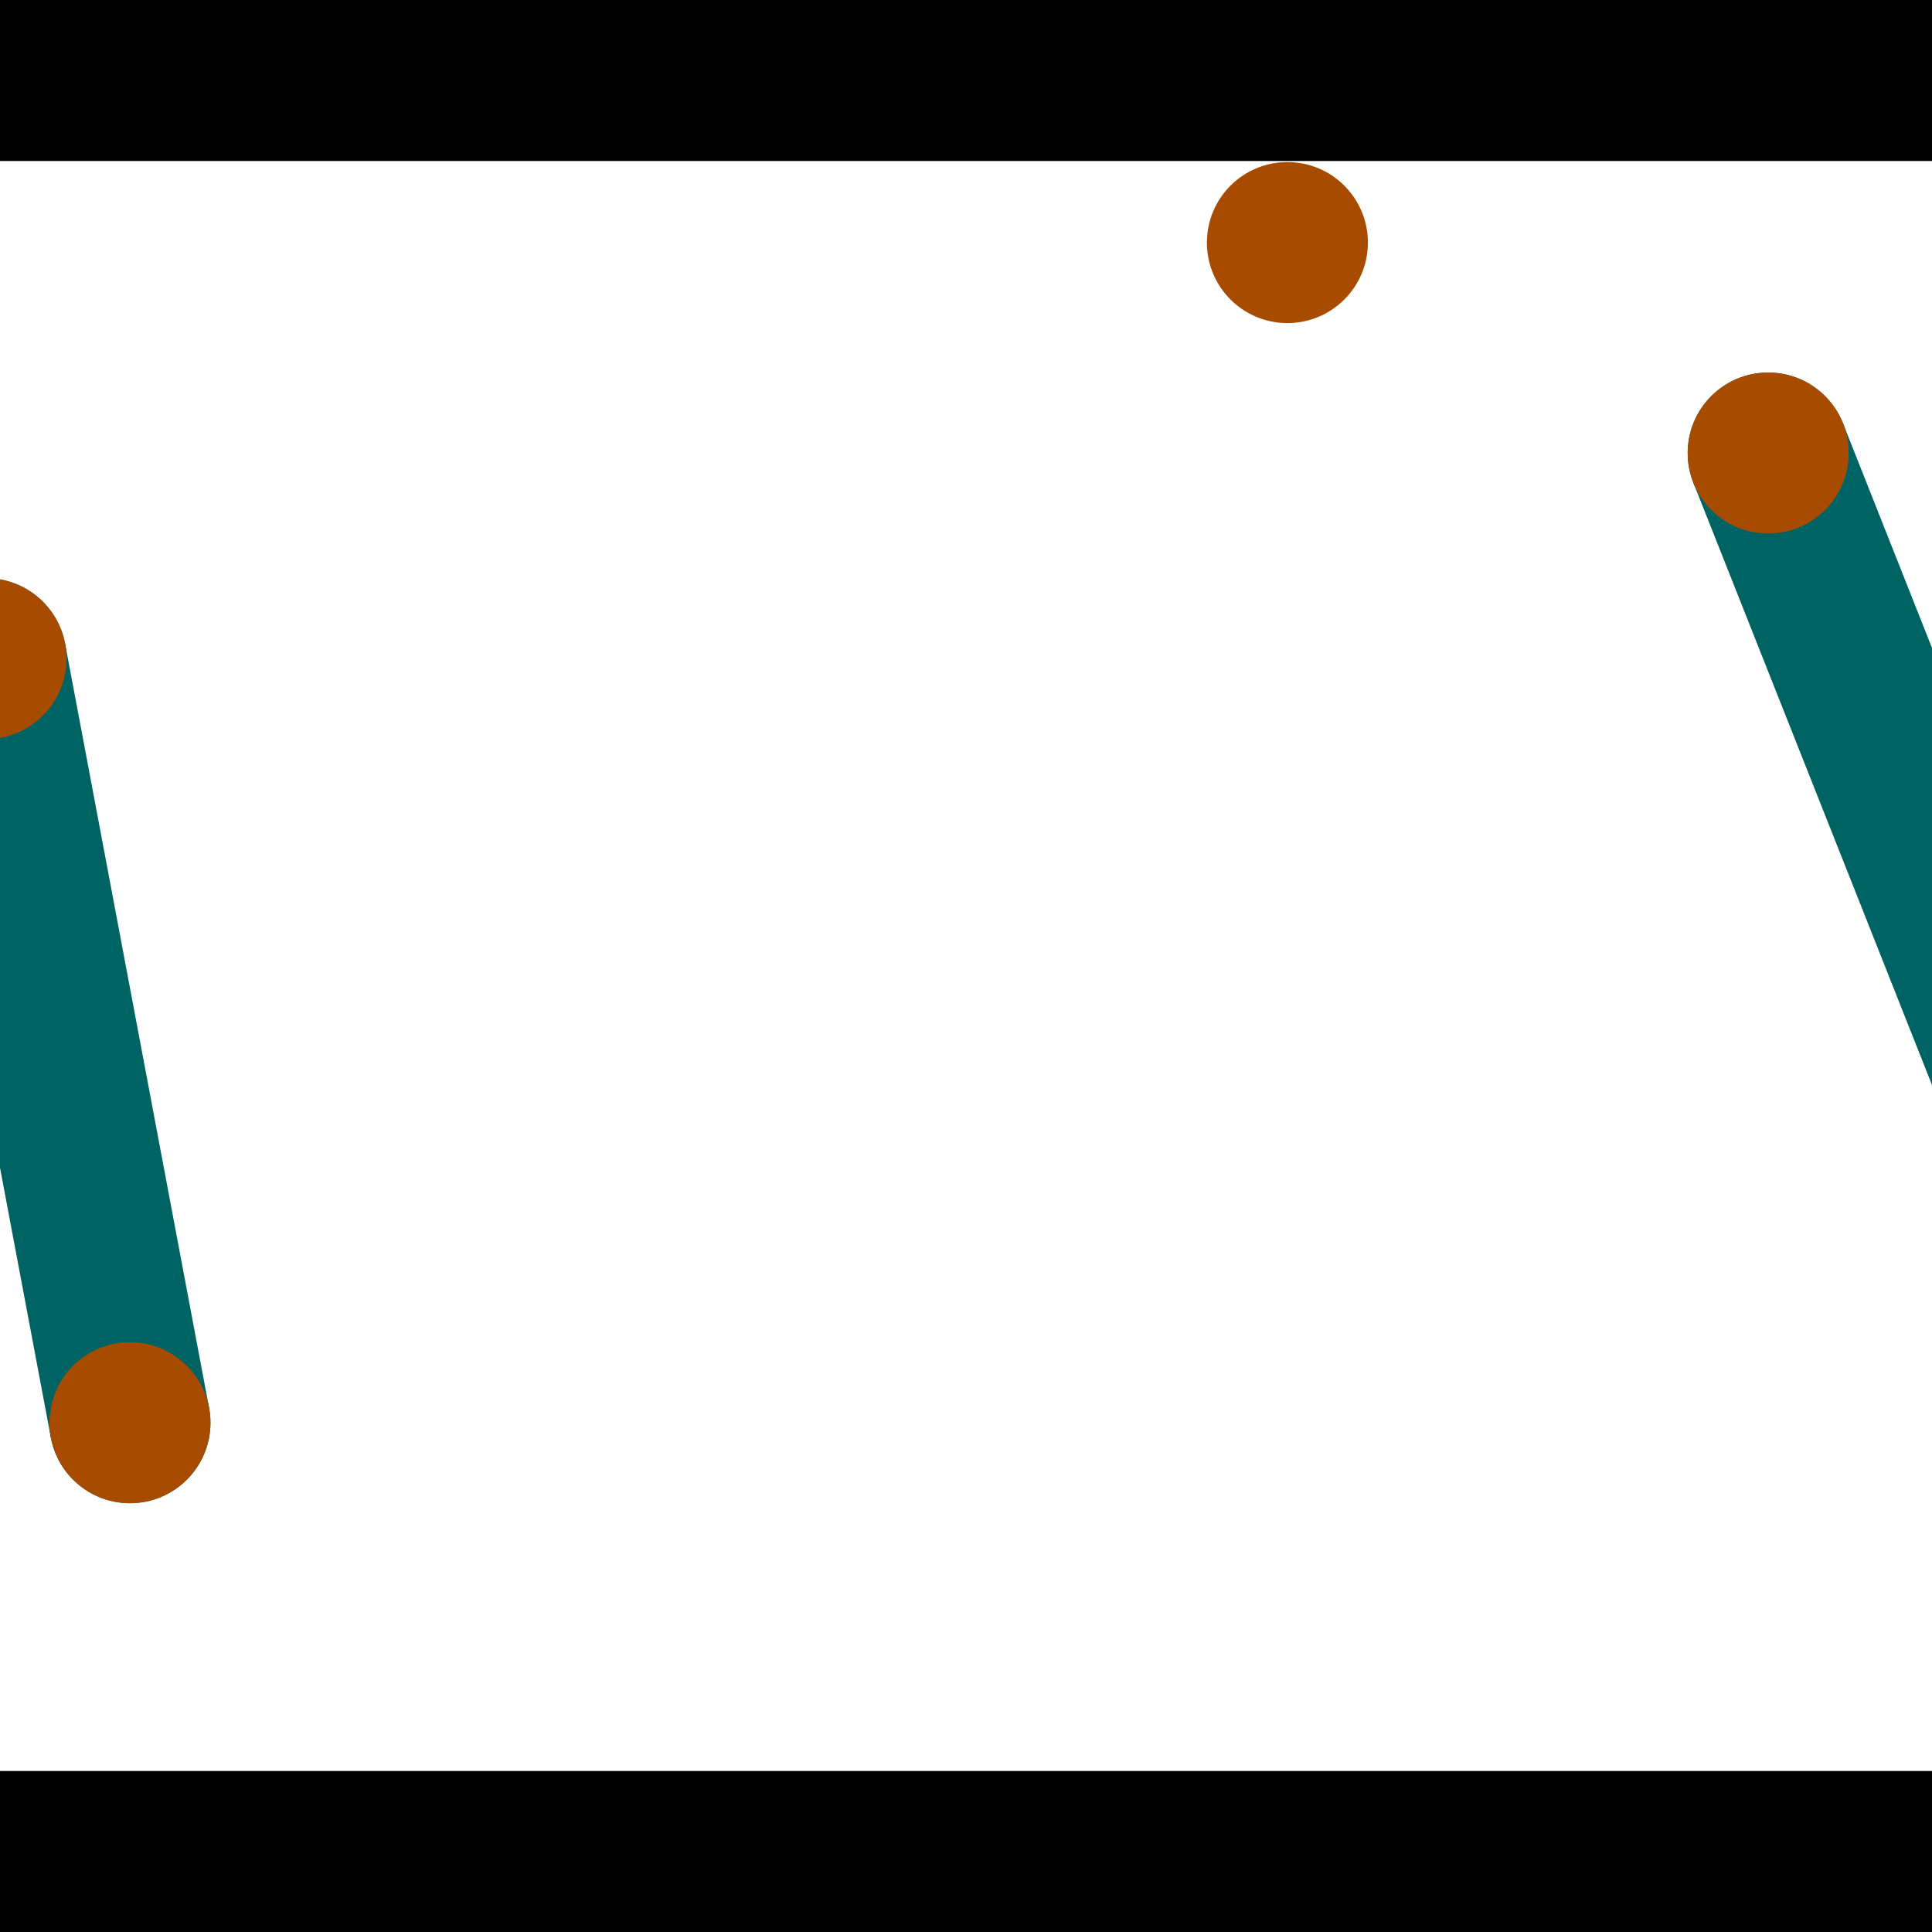 <?xml version="1.0" encoding="utf-8"?> <!-- Generator: Adobe Illustrator 13.0.0, SVG Export Plug-In . SVG Version: 6.00 Build 14948)  --> <svg version="1.2" baseProfile="tiny" id="Layer_1" xmlns="http://www.w3.org/2000/svg" xmlns:xlink="http://www.w3.org/1999/xlink" x="0px" y="0px" width="512px" height="512px" viewBox="0 0 512 512" xml:space="preserve">
<rect x="0" y="0" width="512" height="512" fill="#333333" stroke="none"/>
<polygon points="0,0 512,0 512,512 0,512" style="fill:#ffffff; stroke:#000000;stroke-width:0"/>
<polygon points="-24.672,178.499 17.257,170.599 55.407,373.084 13.478,380.984" style="fill:#006363; stroke:#000000;stroke-width:0"/>
<circle fill="#006363" stroke="#006363" stroke-width="0" cx="-3.707" cy="174.549" r="21.333"/>
<circle fill="#006363" stroke="#006363" stroke-width="0" cx="34.442" cy="377.034" r="21.333"/>
<polygon points="448.754,127.916 488.42,112.199 567.02,310.569 527.353,326.286" style="fill:#006363; stroke:#000000;stroke-width:0"/>
<circle fill="#006363" stroke="#006363" stroke-width="0" cx="468.587" cy="120.057" r="21.333"/>
<circle fill="#006363" stroke="#006363" stroke-width="0" cx="547.186" cy="318.428" r="21.333"/>
<polygon points="1256,469.333 256,1469.33 -744,469.333" style="fill:#000000; stroke:#000000;stroke-width:0"/>
<polygon points="-744,42.667 256,-957.333 1256,42.667" style="fill:#000000; stroke:#000000;stroke-width:0"/>
<circle fill="#a64b00" stroke="#a64b00" stroke-width="0" cx="-3.707" cy="174.549" r="21.333"/>
<circle fill="#a64b00" stroke="#a64b00" stroke-width="0" cx="34.442" cy="377.034" r="21.333"/>
<circle fill="#a64b00" stroke="#a64b00" stroke-width="0" cx="468.587" cy="120.057" r="21.333"/>
<circle fill="#a64b00" stroke="#a64b00" stroke-width="0" cx="547.186" cy="318.428" r="21.333"/>
<circle fill="#a64b00" stroke="#a64b00" stroke-width="0" cx="341.175" cy="64.287" r="21.333"/>
</svg>
